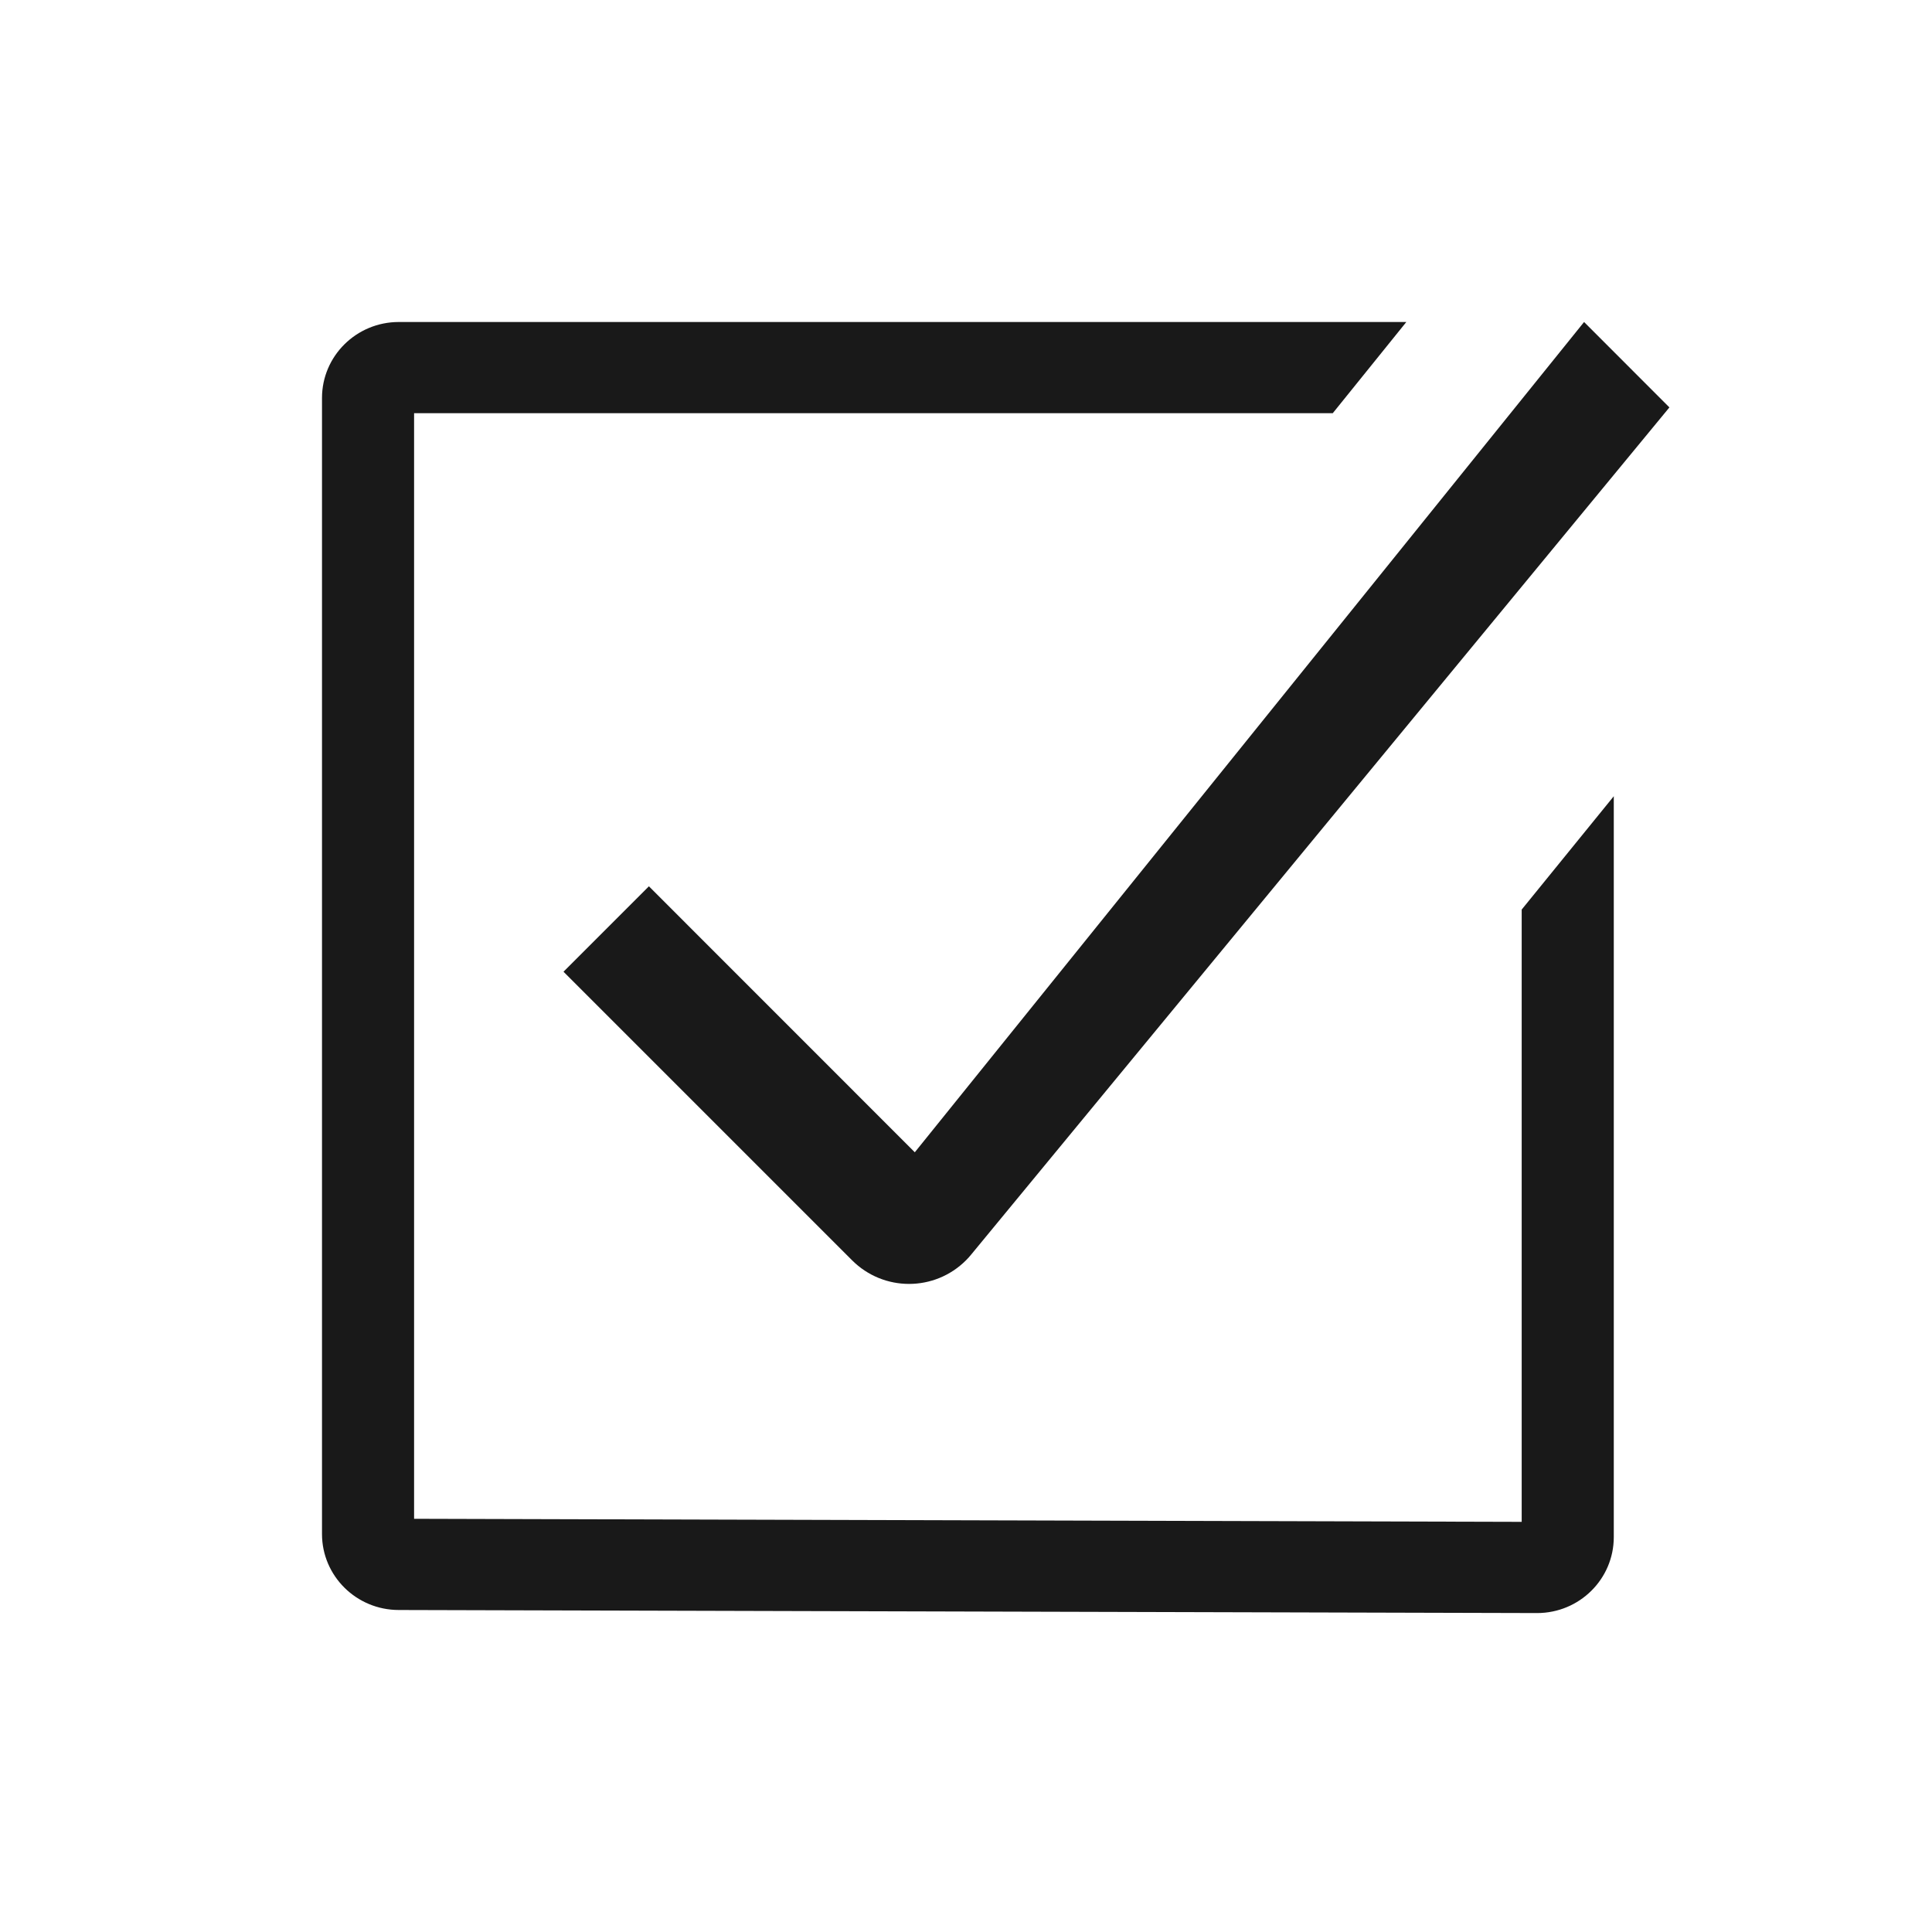 <svg width="24" height="24" viewBox="0 0 24 24" xmlns="http://www.w3.org/2000/svg" xmlns:xlink="http://www.w3.org/1999/xlink"><title>icons_outlined_todo</title><g id="icons_outlined_todo" stroke="none" stroke-width="1" fill="none" fill-rule="evenodd" fill-opacity=".9"><path d="M17.47 4 16.556 5.133H5.144V18.867L18.903 18.905V11.299L20.047 9.891V19.094C20.047 19.616 19.62 20.038 19.094 20.038L4.954 20C4.427 20 4 19.577 4 19.056V4.944C4 4.423 4.427 4 4.954 4H17.47zM19.678 4 20.738 5.061 12.064 15.585C12.044 15.61 12.022 15.634 12 15.656 11.609 16.047 10.976 16.047 10.585 15.656v0L7 12.071 8.061 11.01 11.364 14.314 19.678 4z" id="形状结合" fill="#000"/></g></svg>